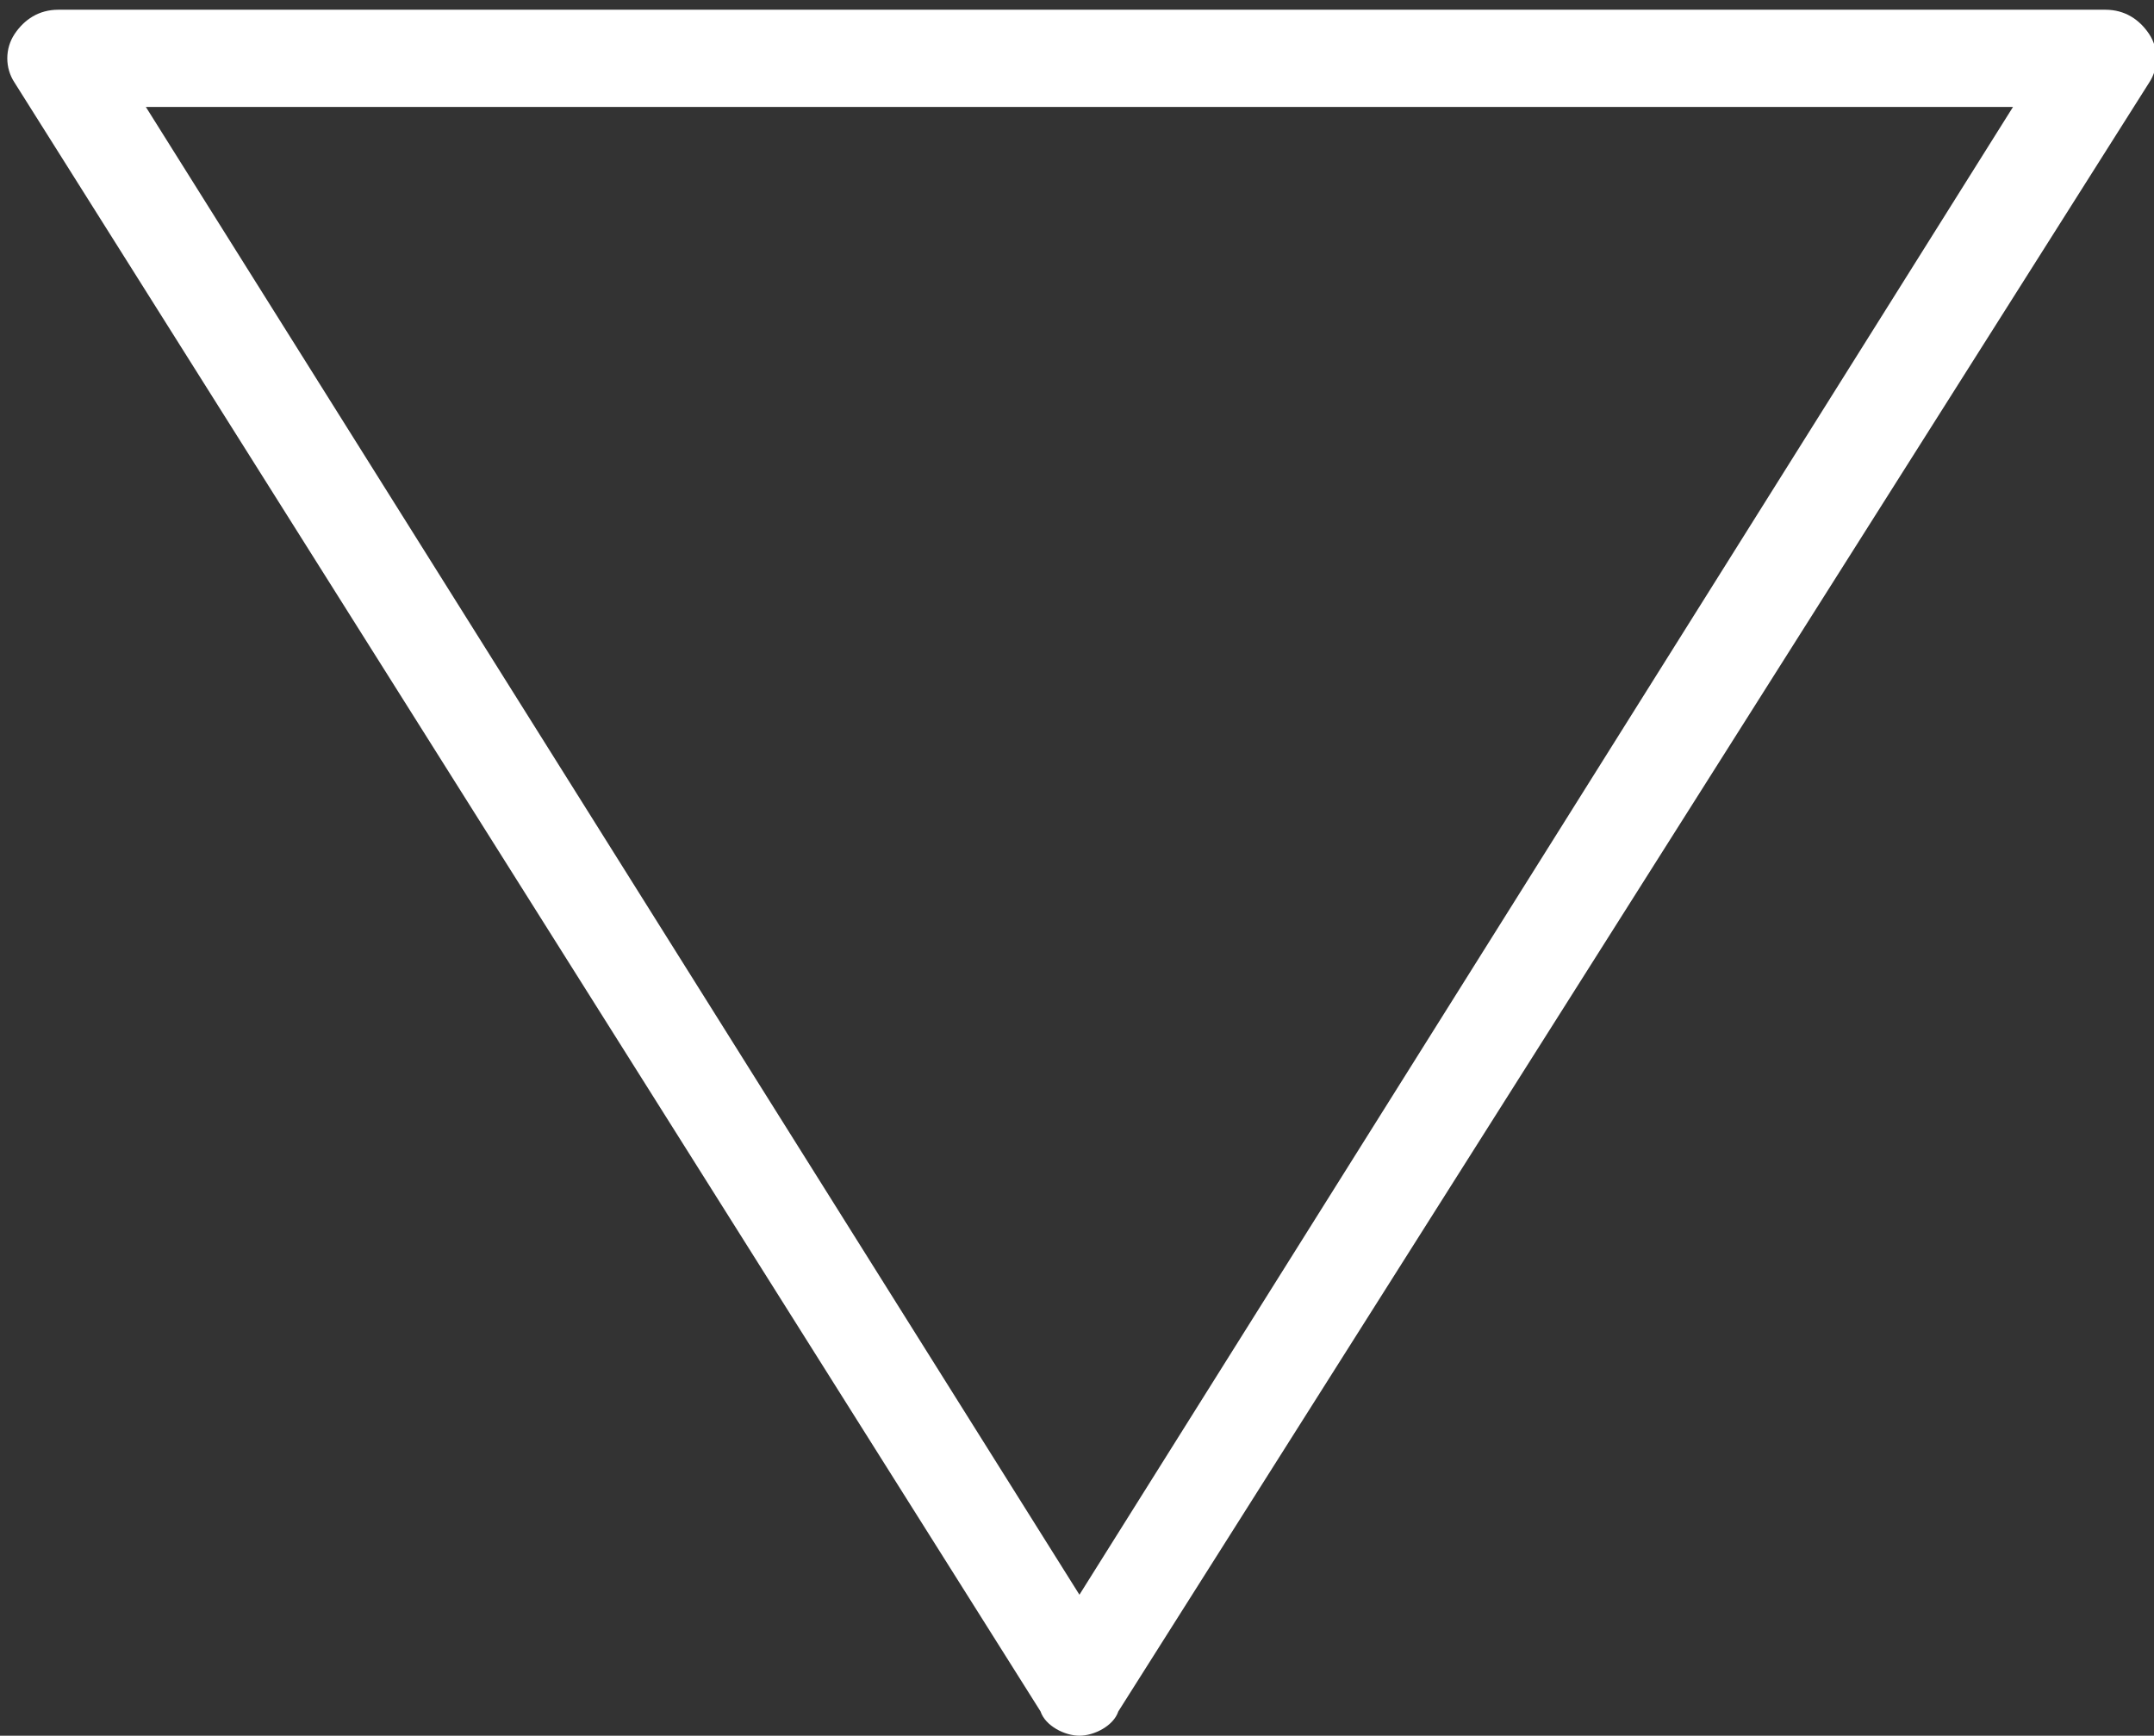 <?xml version="1.0" encoding="utf-8"?>
<!-- Generator: Adobe Illustrator 22.0.1, SVG Export Plug-In . SVG Version: 6.00 Build 0)  -->
<svg version="1.1" id="Layer_1" xmlns="http://www.w3.org/2000/svg" xmlns:xlink="http://www.w3.org/1999/xlink" x="0px" y="0px"
	 viewBox="0 0 44.3 35.7" style="enable-background:new 0 0 44.3 35.7;" xml:space="preserve">
<rect x="0" y="0" width="44.3" height="35.7" fill="#333333" stroke="none"/>
<style type="text/css">
	.st0{fill:#FFFFFF;}
</style>
<g>
	<path class="st0" d="M22.2,35.7c-0.3,0-0.7-0.2-0.8-0.5L0.3,1.7c-0.2-0.3-0.2-0.7,0-1c0.2-0.3,0.5-0.5,0.9-0.5h42.1
		c0.4,0,0.7,0.2,0.9,0.5c0.2,0.3,0.2,0.7,0,1L23,35.2C22.9,35.5,22.5,35.7,22.2,35.7z M3,2.2l19.2,30.6L41.4,2.2H3z"/>
</g>
</svg>
